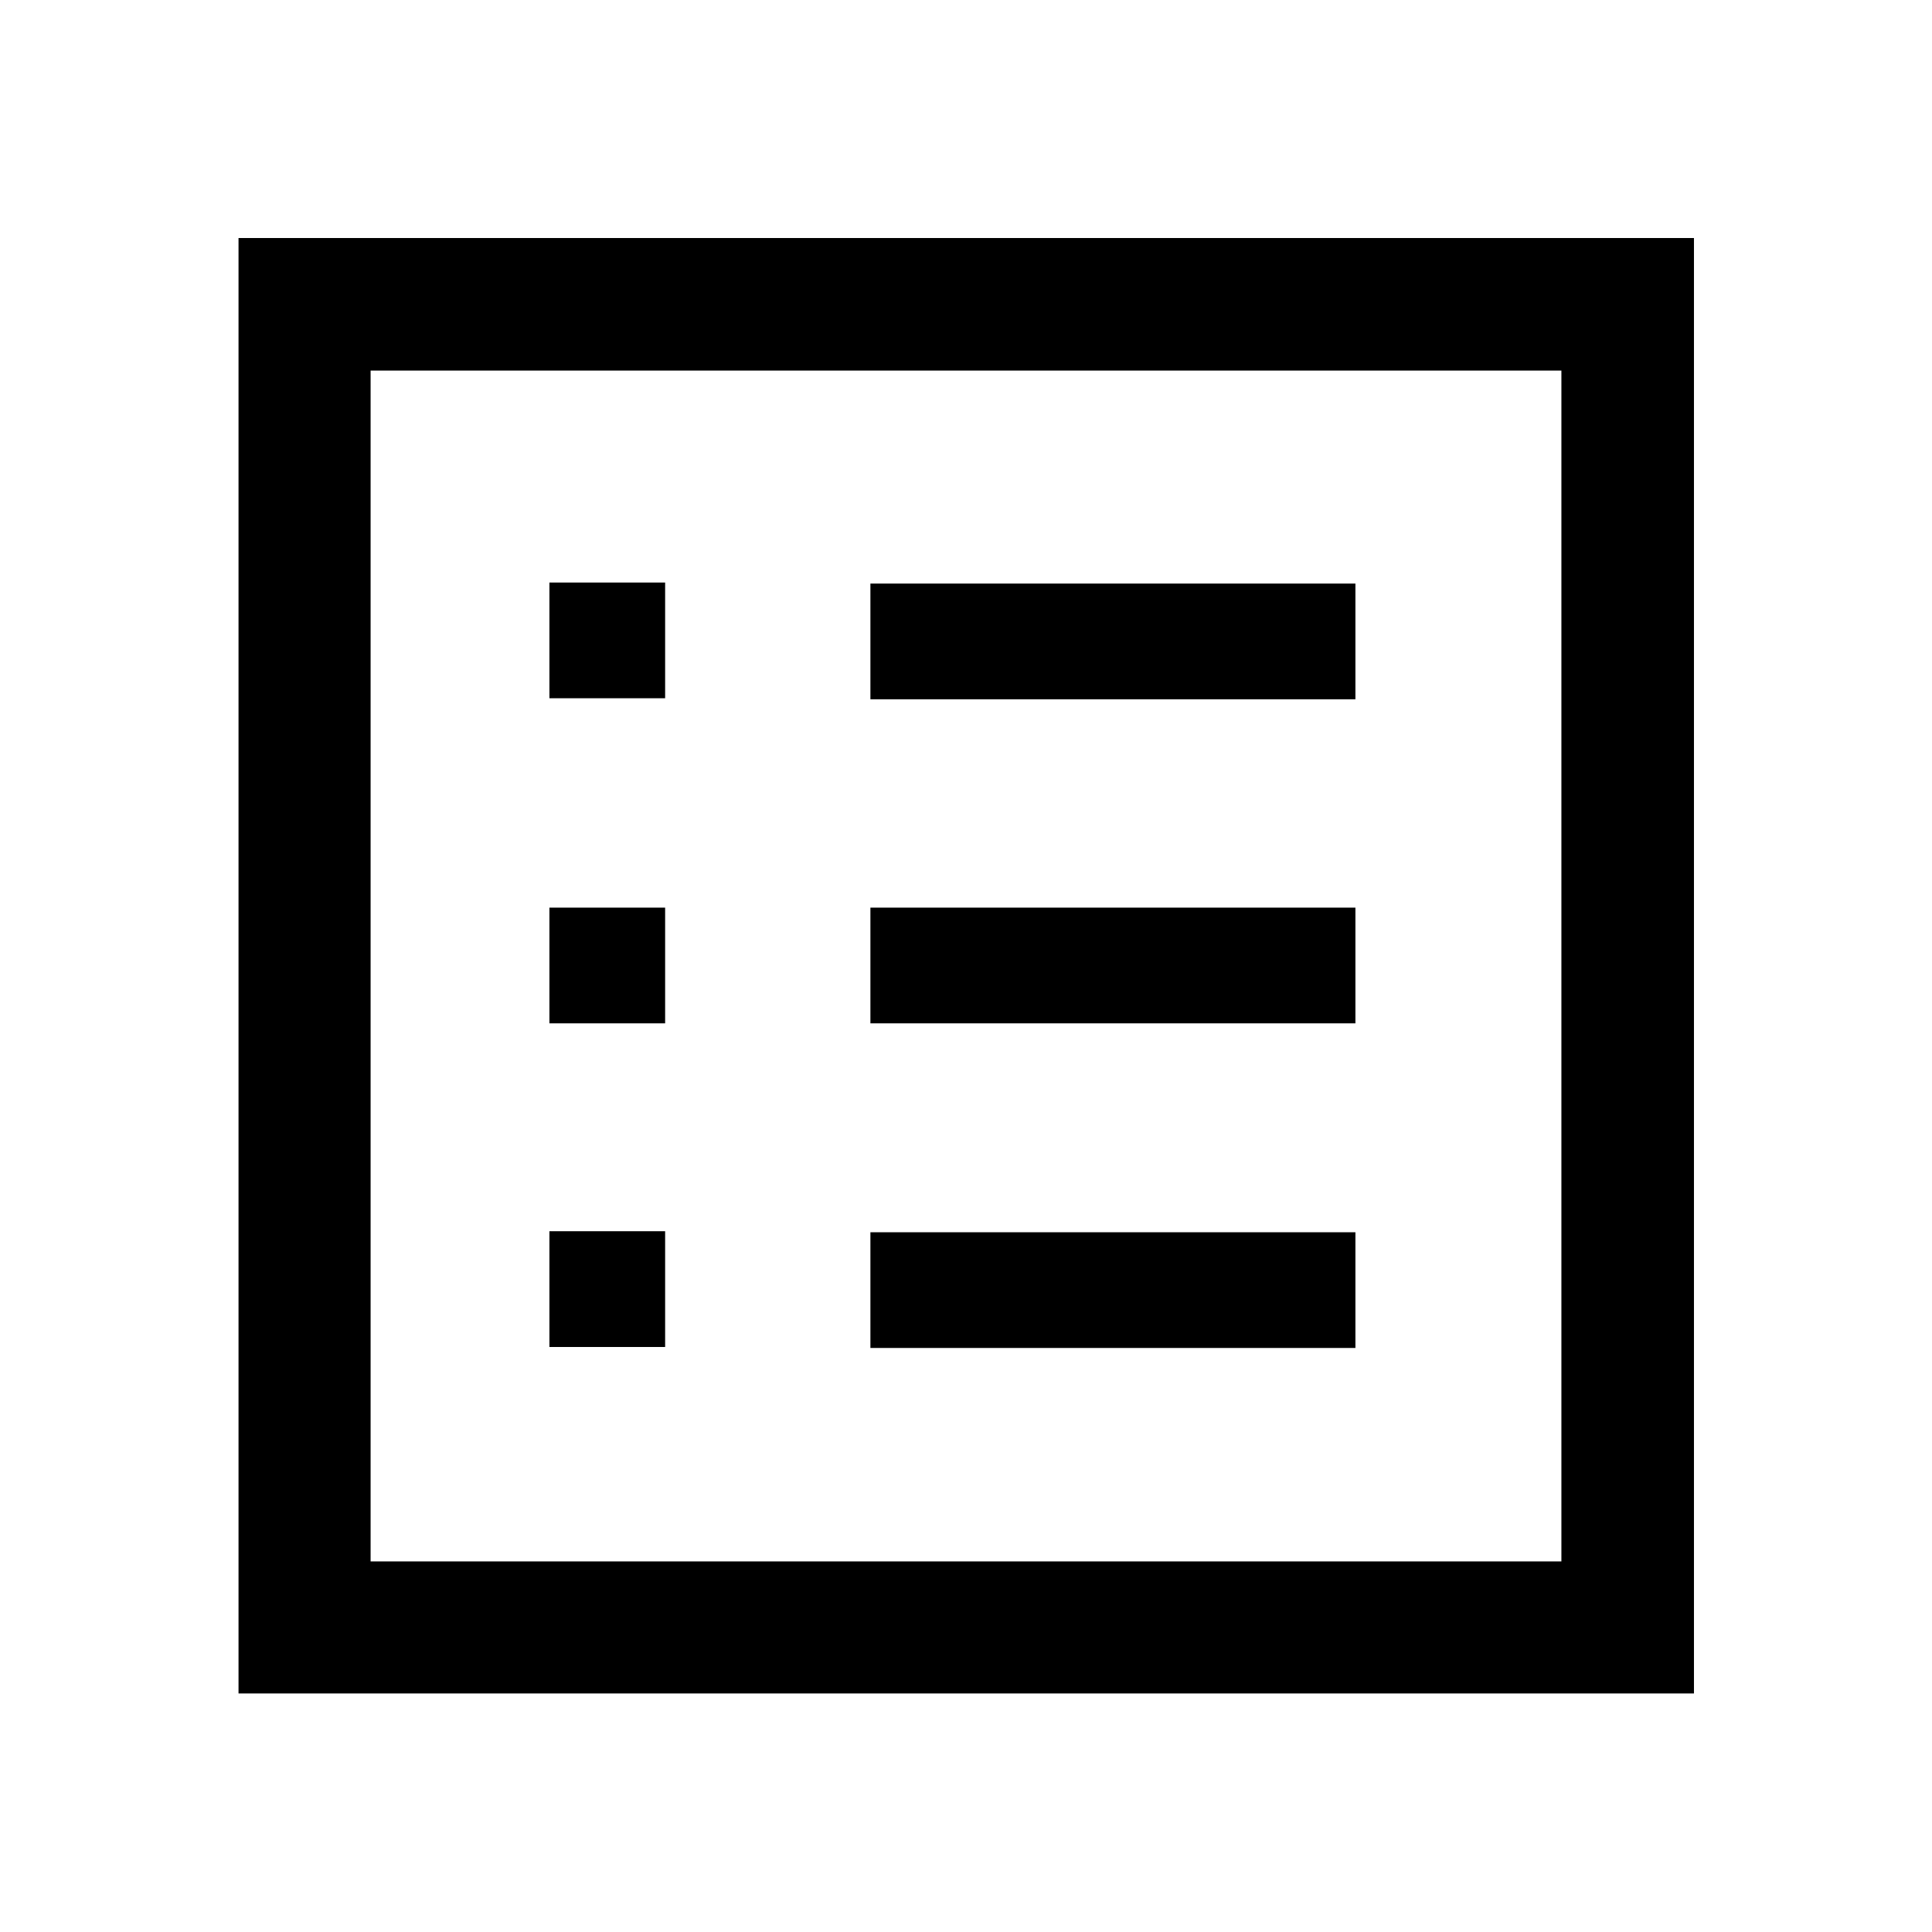 <svg xmlns="http://www.w3.org/2000/svg" height="48" viewBox="0 -960 960 960" width="48"><path d="M273-290.7h57.5v-57.5H273v57.5Zm0-160.8h57.5V-509H273v57.5Zm0-161.54h57.5v-57.5H273v57.5ZM432.5-290.2h241v-57.5h-241v57.5Zm0-161.3h241V-509h-241v57.5Zm0-161.04h241v-57.5h-241v57.5ZM118.52-118.52v-723.2h723.2v723.2h-723.2Zm65.63-65.63h591.7v-591.7h-591.7v591.7Zm0 0v-591.7 591.7Z"/></svg>